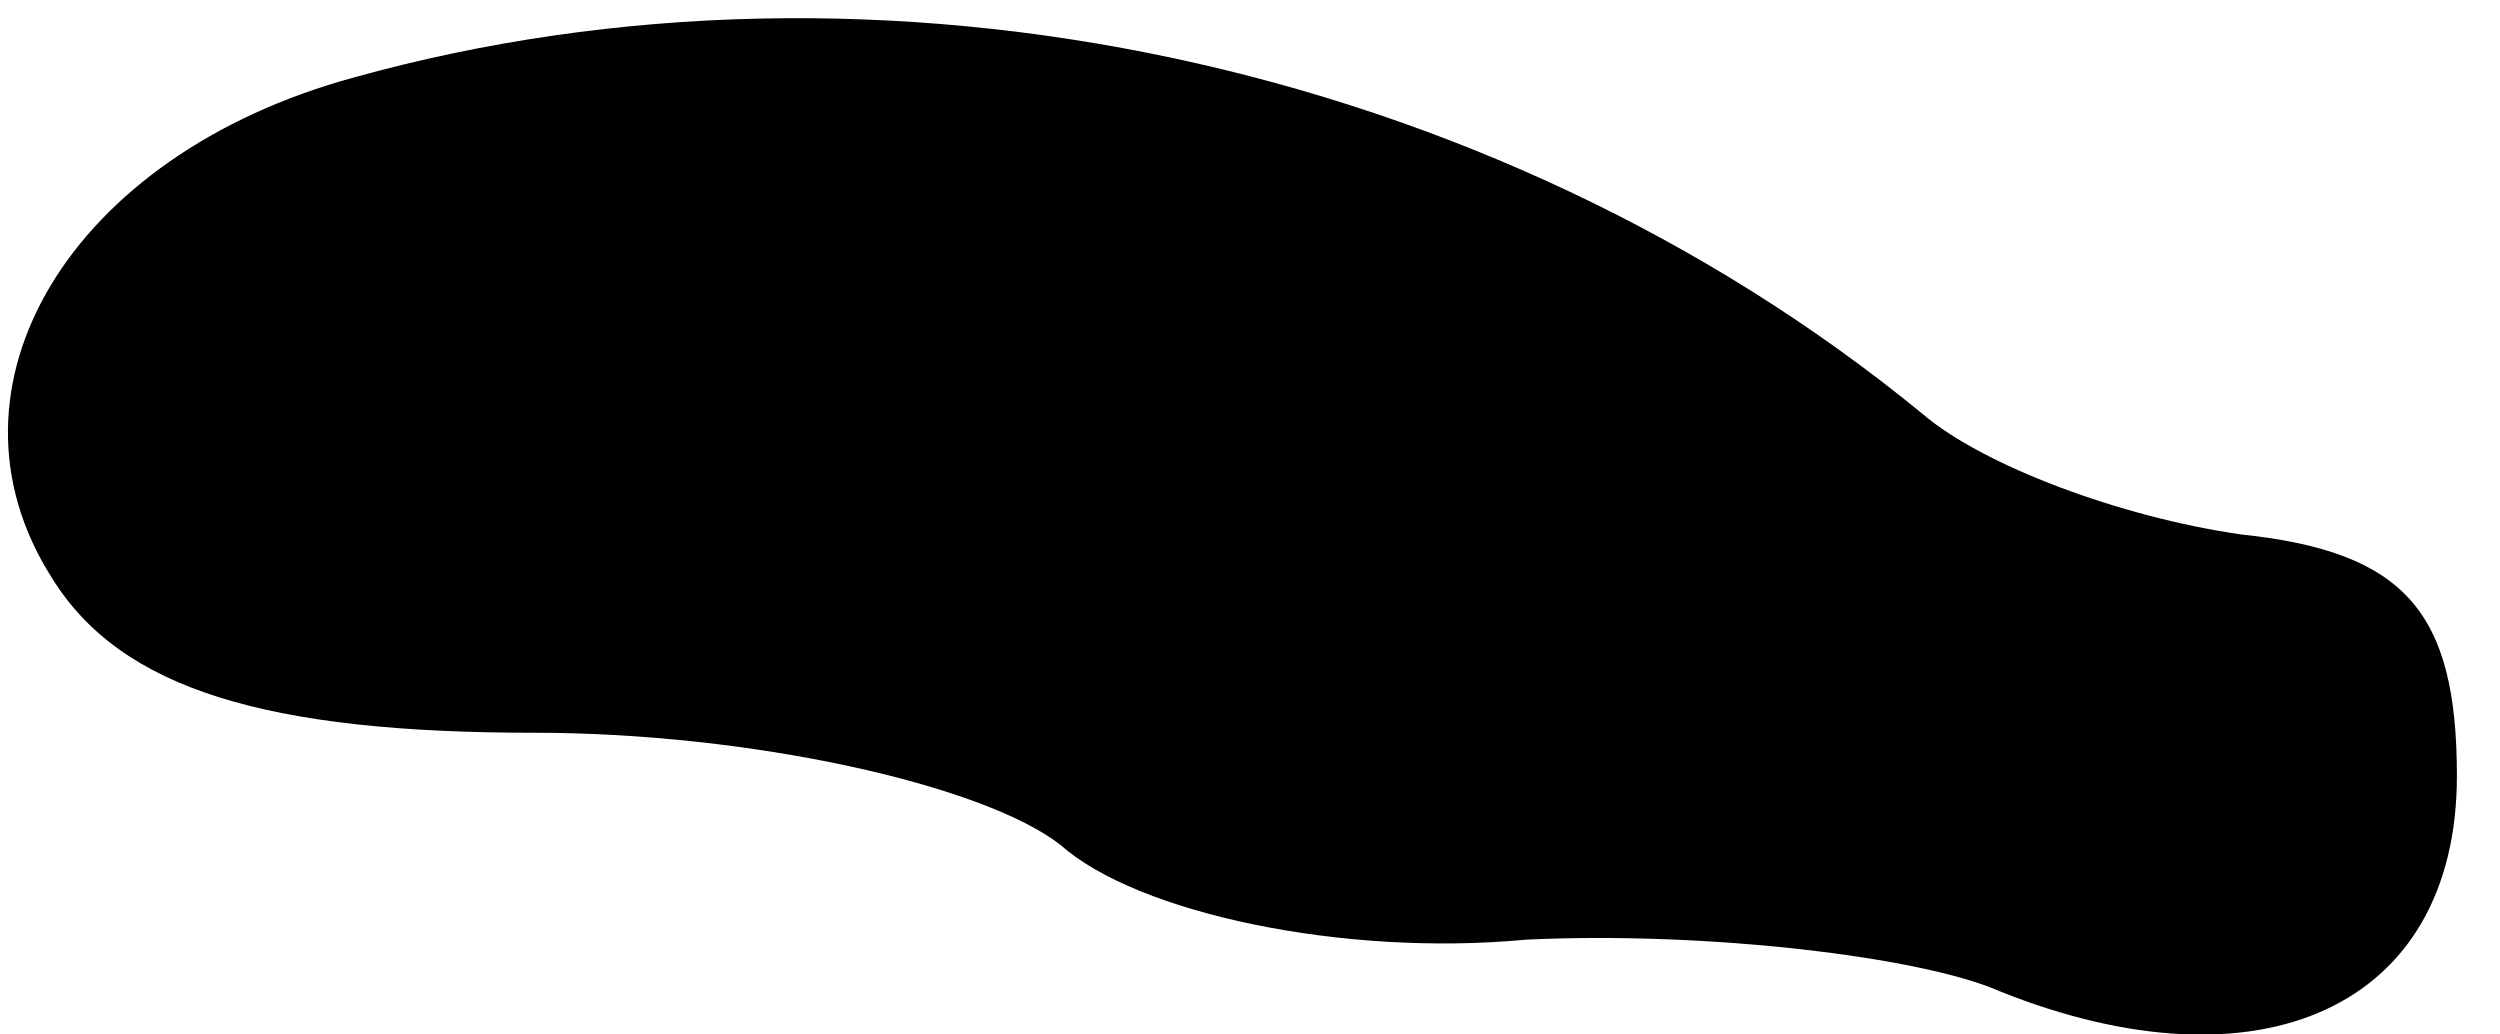 <?xml version="1.0" standalone="no"?>
<!DOCTYPE svg PUBLIC "-//W3C//DTD SVG 20010904//EN"
 "http://www.w3.org/TR/2001/REC-SVG-20010904/DTD/svg10.dtd">
<svg version="1.0" xmlns="http://www.w3.org/2000/svg"
 width="29pt" height="12pt" viewBox="0 0 29 12"
 preserveAspectRatio="xMidYMid meet">
<g transform="translate(0,12) scale(0.1,-0.1)"
fill="#000000" stroke="none">
<path fill="#000000" stroke="none" d="M41 111 c-33 -9 -49 -36 -35 -58 8 -13
25 -18 56 -18 25 0 52 -6 61 -13 9 -8 33 -13 54 -11 21 1 46 -2 55 -6 30 -12
53 -2 53 25 0 19 -6 26 -25 28 -14 2 -30 8 -37 14 -50 41 -121 56 -182 39z"/>
</g>
</svg>
